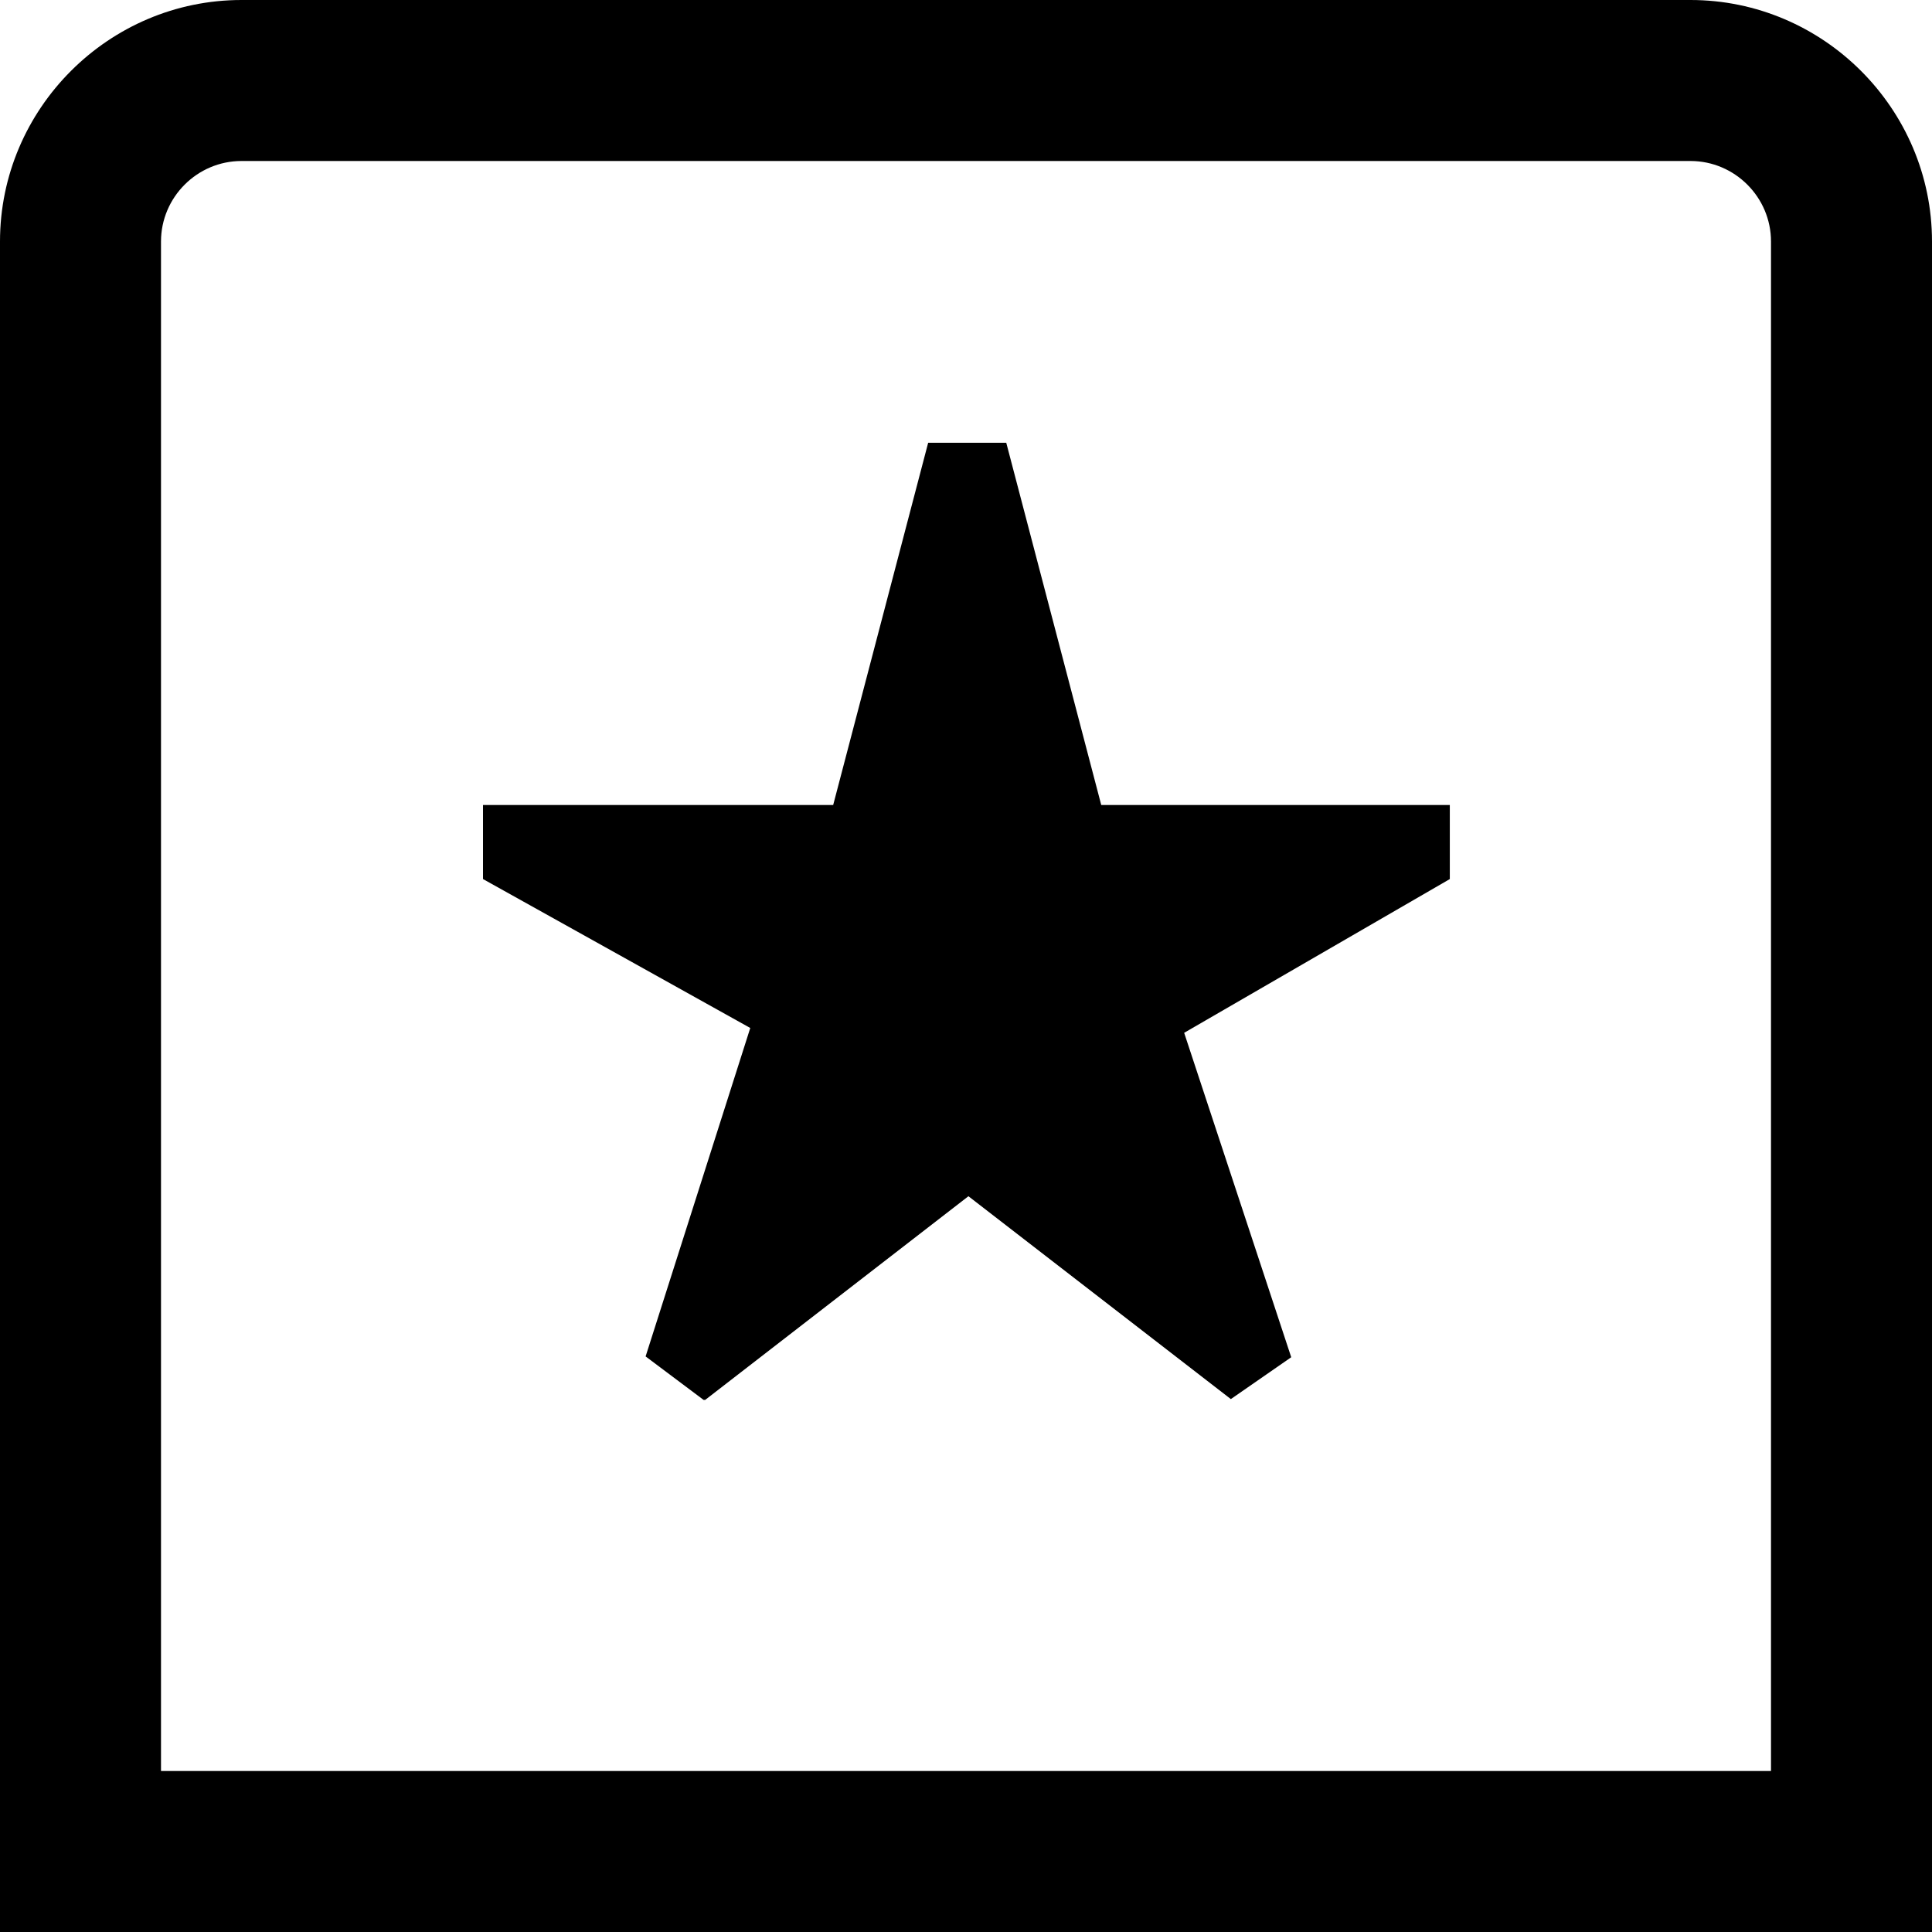 <?xml version="1.0" encoding="UTF-8"?>
<svg xmlns="http://www.w3.org/2000/svg" id="Layer_1" data-name="Layer 1" viewBox="0 0 24 24" width="512" height="512"><path d="M8.74,17.39l-.72-.54,1.3-4.08-3.32-1.85v-.92h4.35l1.18-4.5h.97l1.18,4.5h4.33v.92l-3.3,1.91,1.33,4.03-.75,.52-3.26-2.52-3.27,2.53ZM24,3c0-1.65-1.35-3-3-3H3C1.35,0,0,1.35,0,3V24H24V3ZM2,3c0-.55,.45-1,1-1H21c.55,0,1,.45,1,1V22H2V3Z"/></svg>
